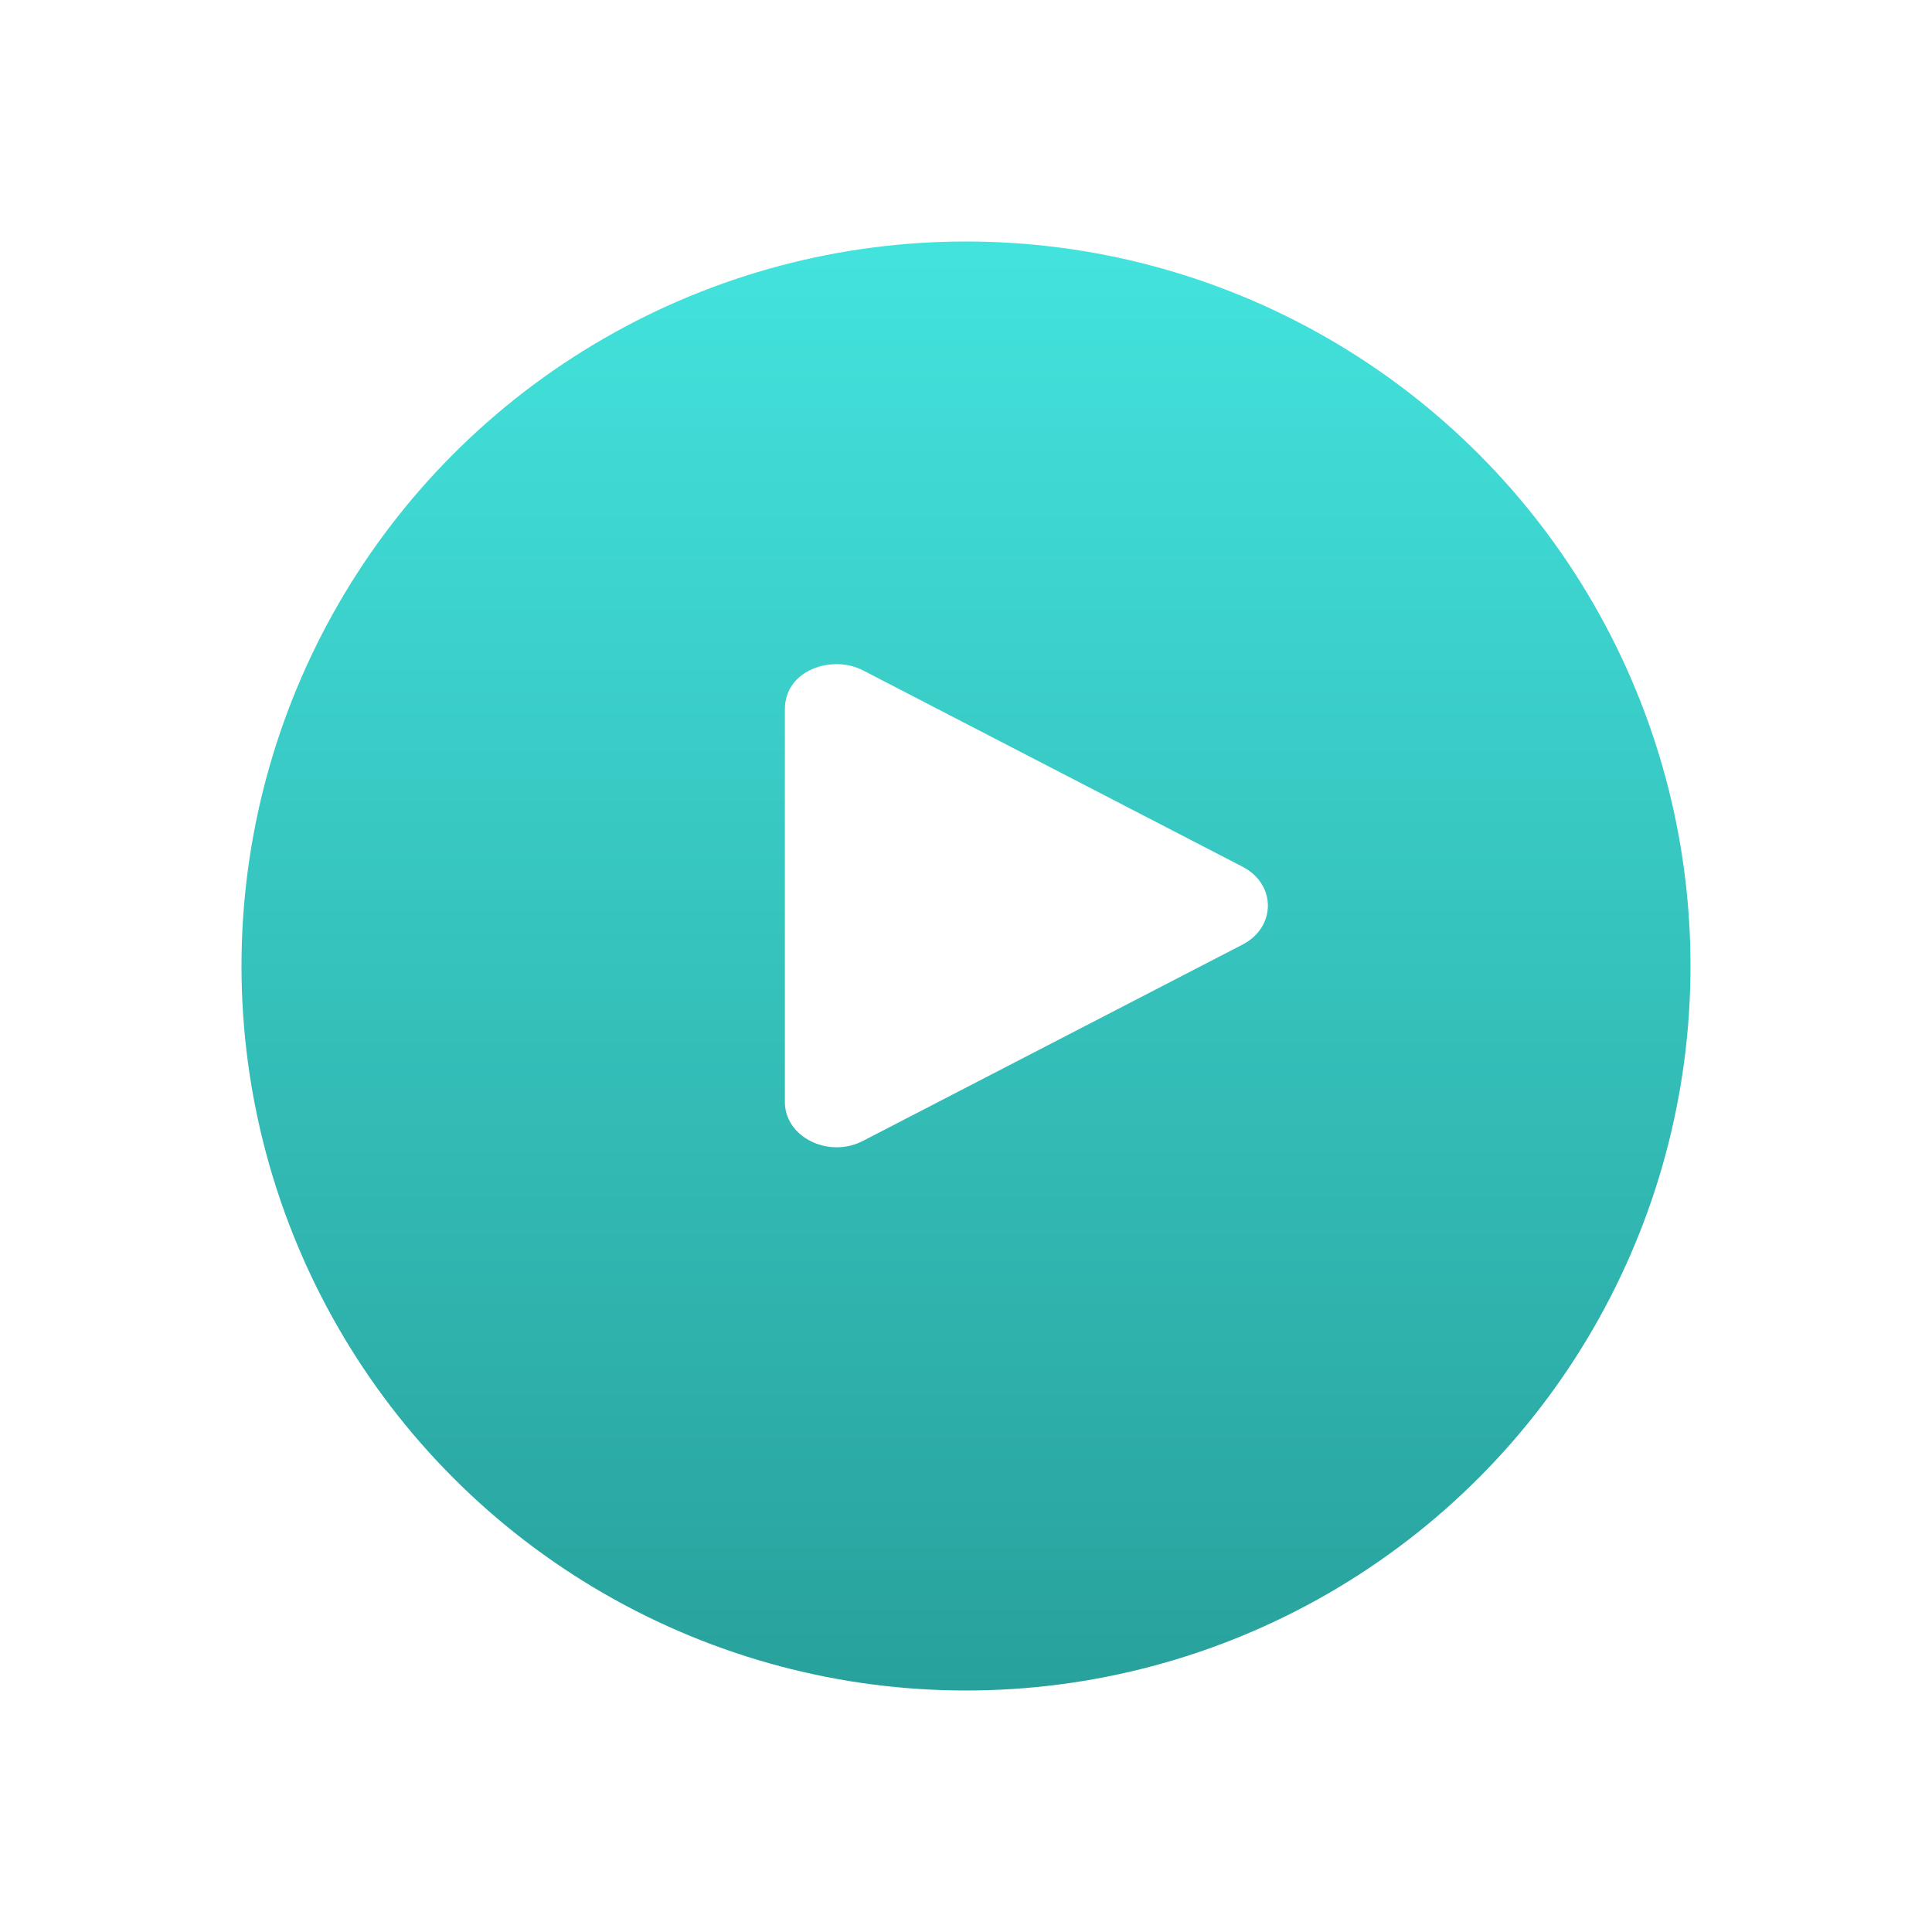 <svg width="32" height="32" viewBox="0 0 32 32" fill="none" xmlns="http://www.w3.org/2000/svg">
<g filter="url(#filter0_d_192_9565)">
<circle cx="16" cy="12" r="12" fill="url(#paint0_linear_192_9565)"/>
<path fill-rule="evenodd" clip-rule="evenodd" d="M20.579 10.355L14.293 7.103C13.782 6.839 13 7.095 13 7.748V14.252C13 14.838 13.727 15.191 14.293 14.897L20.579 11.646C21.14 11.357 21.141 10.644 20.579 10.355Z" fill="white"/>
</g>
<defs>
<filter id="filter0_d_192_9565" x="0" y="0" width="32" height="32" filterUnits="userSpaceOnUse" color-interpolation-filters="sRGB">
<feFlood flood-opacity="0" result="BackgroundImageFix"/>
<feColorMatrix in="SourceAlpha" type="matrix" values="0 0 0 0 0 0 0 0 0 0 0 0 0 0 0 0 0 0 127 0" result="hardAlpha"/>
<feOffset dy="4"/>
<feGaussianBlur stdDeviation="2"/>
<feComposite in2="hardAlpha" operator="out"/>
<feColorMatrix type="matrix" values="0 0 0 0 0 0 0 0 0 0 0 0 0 0 0 0 0 0 0.25 0"/>
<feBlend mode="normal" in2="BackgroundImageFix" result="effect1_dropShadow_192_9565"/>
<feBlend mode="normal" in="SourceGraphic" in2="effect1_dropShadow_192_9565" result="shape"/>
</filter>
<linearGradient id="paint0_linear_192_9565" x1="16" y1="0" x2="16" y2="24" gradientUnits="userSpaceOnUse">
<stop stop-color="#43E3DD"/>
<stop offset="1" stop-color="#28A19C"/>
</linearGradient>
</defs>
</svg>
